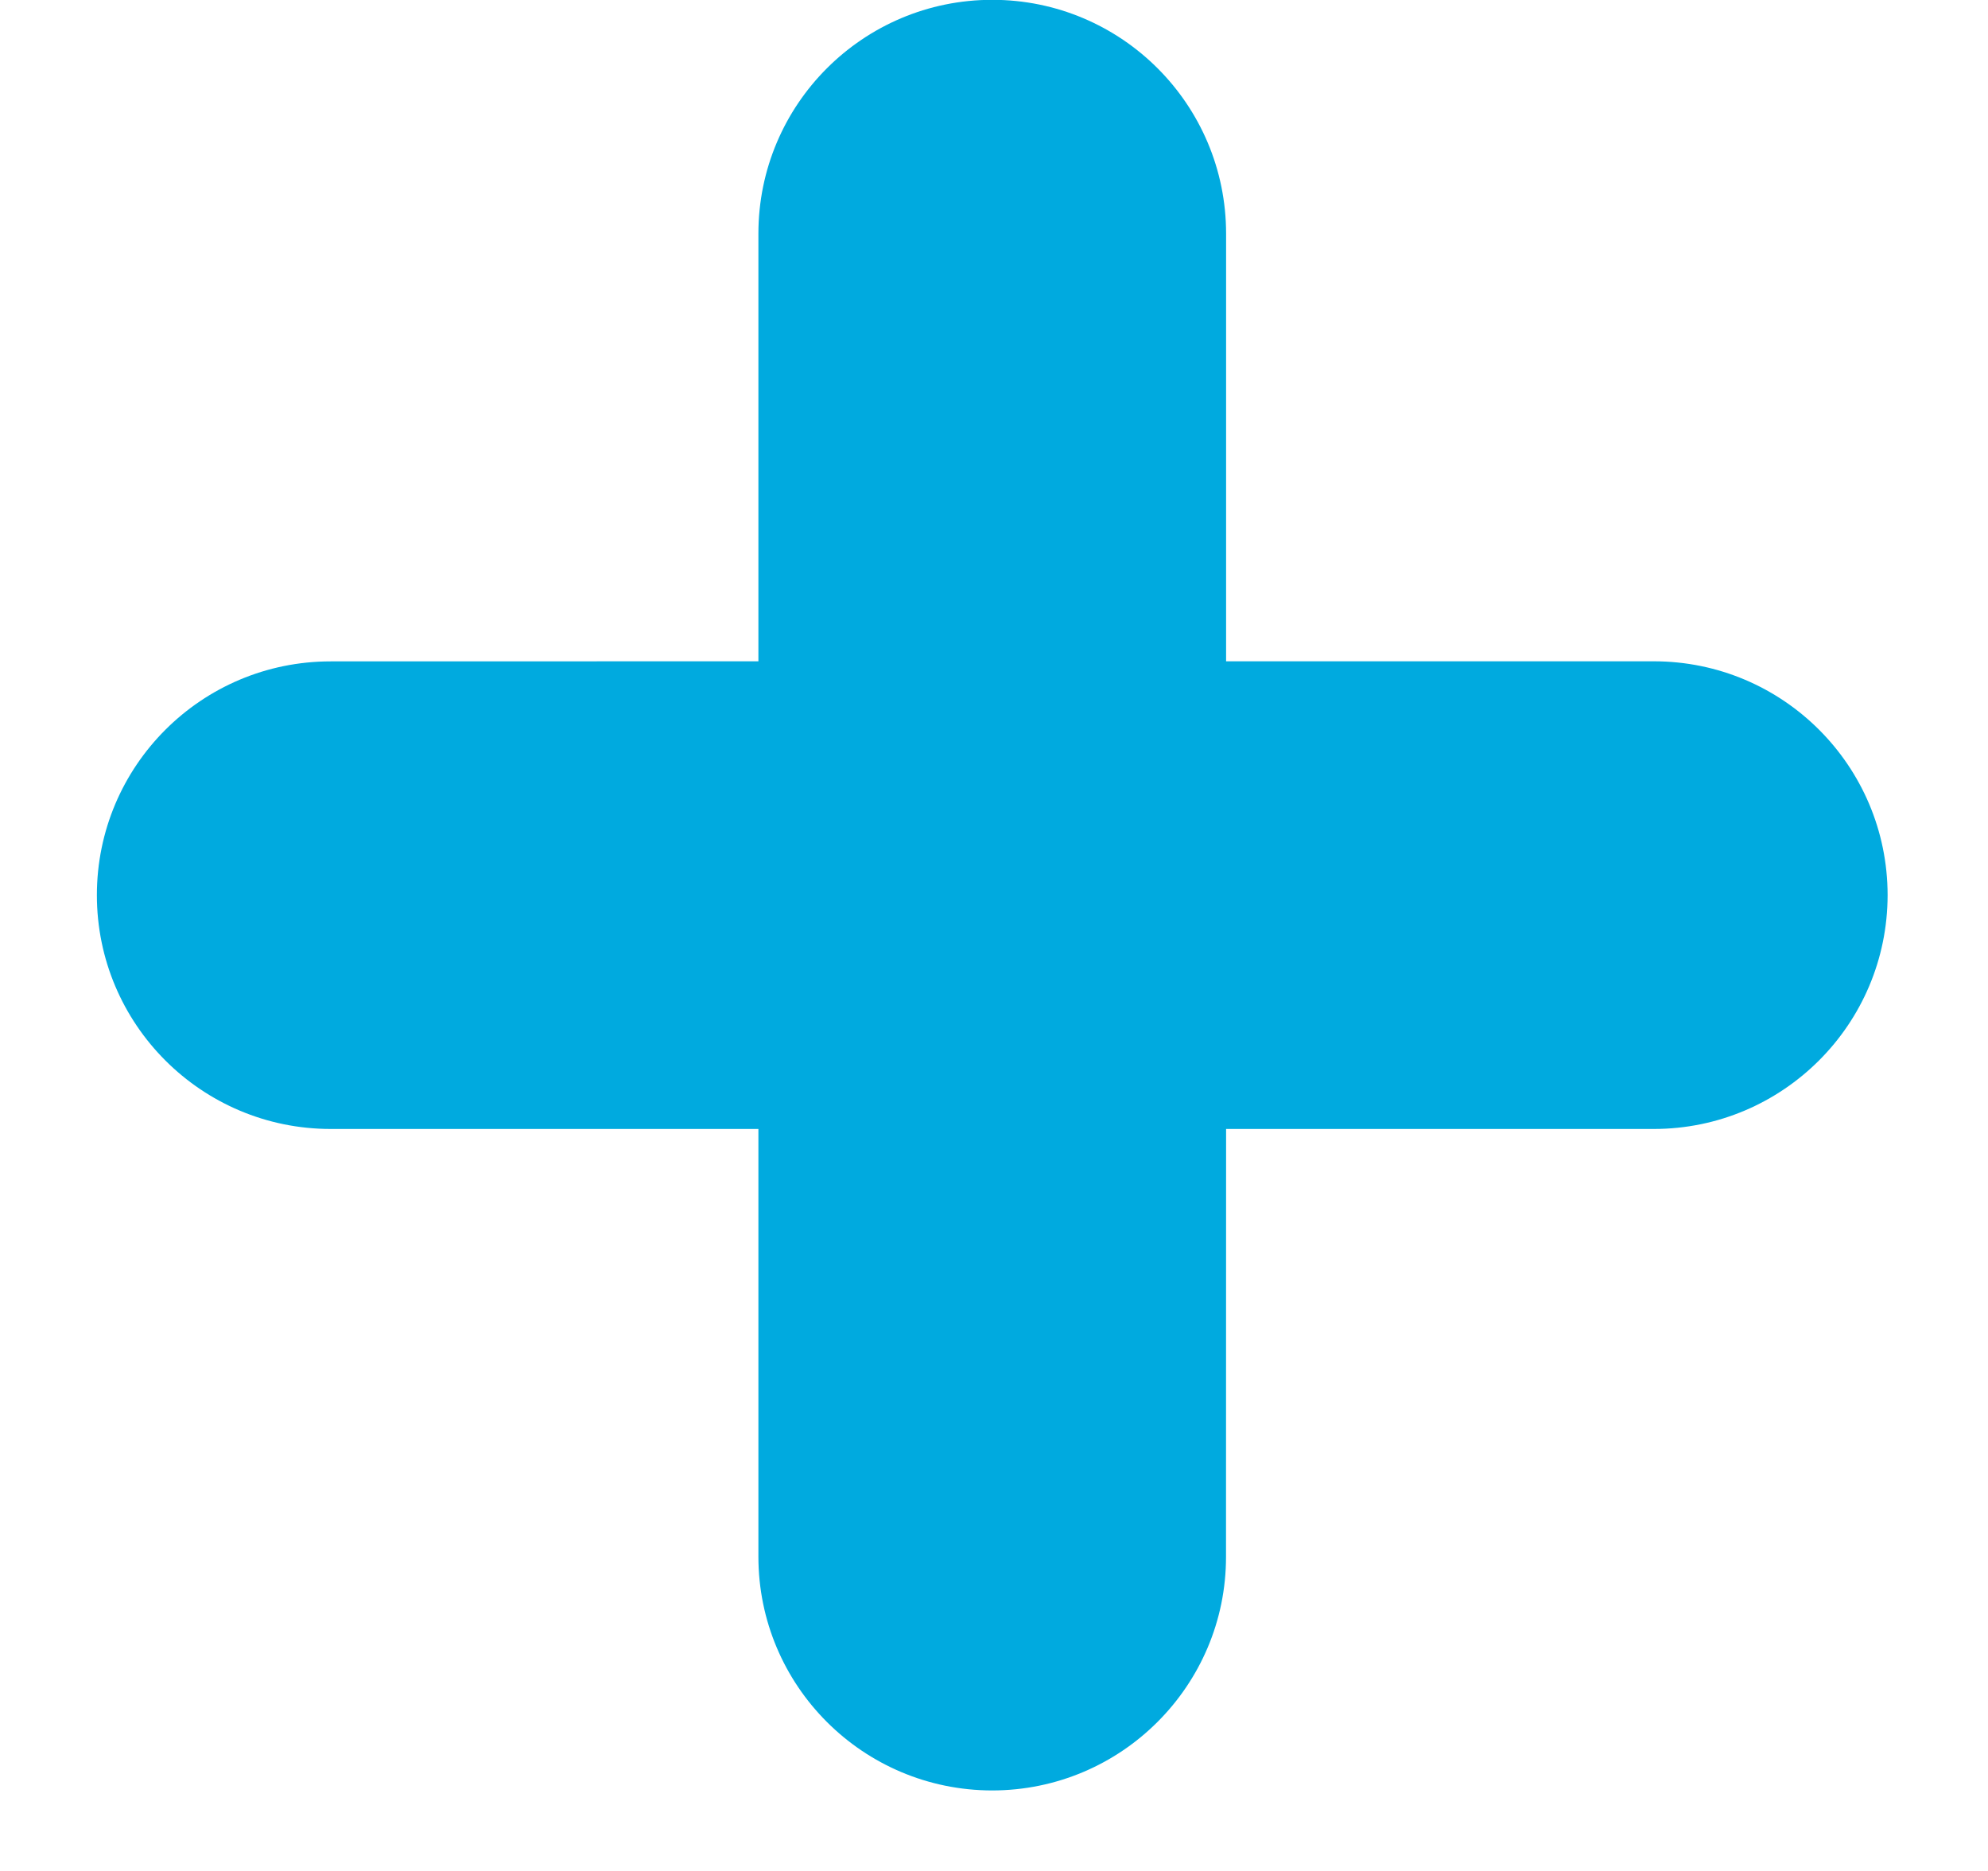 <?xml version="1.0" encoding="UTF-8" standalone="no"?>
<svg width="17px" height="16px" viewBox="0 0 17 16" version="1.1" xmlns="http://www.w3.org/2000/svg" xmlns:xlink="http://www.w3.org/1999/xlink">
    <!-- Generator: sketchtool 3.6.1 (26313) - http://www.bohemiancoding.com/sketch -->
    <title>icon-bullet-1</title>
    <desc>Created with sketchtool.</desc>
    <defs></defs>
    <g id="A-Landing" stroke="none" stroke-width="1" fill="none" fill-rule="evenodd">
        <g id="A01-Home-(Desktop)" transform="translate(-200, -2112)" fill="#00AADF">
            <g id="Group-46" transform="translate(200, 2110)">
                <path d="M11.313,9.655 L13.899,7.069 C14.68,6.288 14.68,5.022 13.899,4.241 C13.118,3.46 11.852,3.46 11.071,4.241 L8.485,6.827 L5.898,4.241 C5.117,3.46 3.852,3.46 3.071,4.241 C2.29,5.022 2.29,6.288 3.071,7.069 L5.657,9.655 L3.071,12.241 C2.29,13.022 2.29,14.287 3.071,15.069 C3.462,15.459 3.973,15.654 4.485,15.654 C4.997,15.654 5.509,15.459 5.898,15.069 L8.485,12.483 L11.071,15.069 C11.461,15.459 11.973,15.654 12.485,15.654 C12.997,15.654 13.508,15.459 13.899,15.069 C14.68,14.287 14.68,13.022 13.899,12.241 L11.313,9.655 Z" id="icon-bullet-1" transform="translate(8.485, 9.655) rotate(-45) translate(-8.485, -9.655) "></path>
            </g>
        </g>
    </g>
</svg>